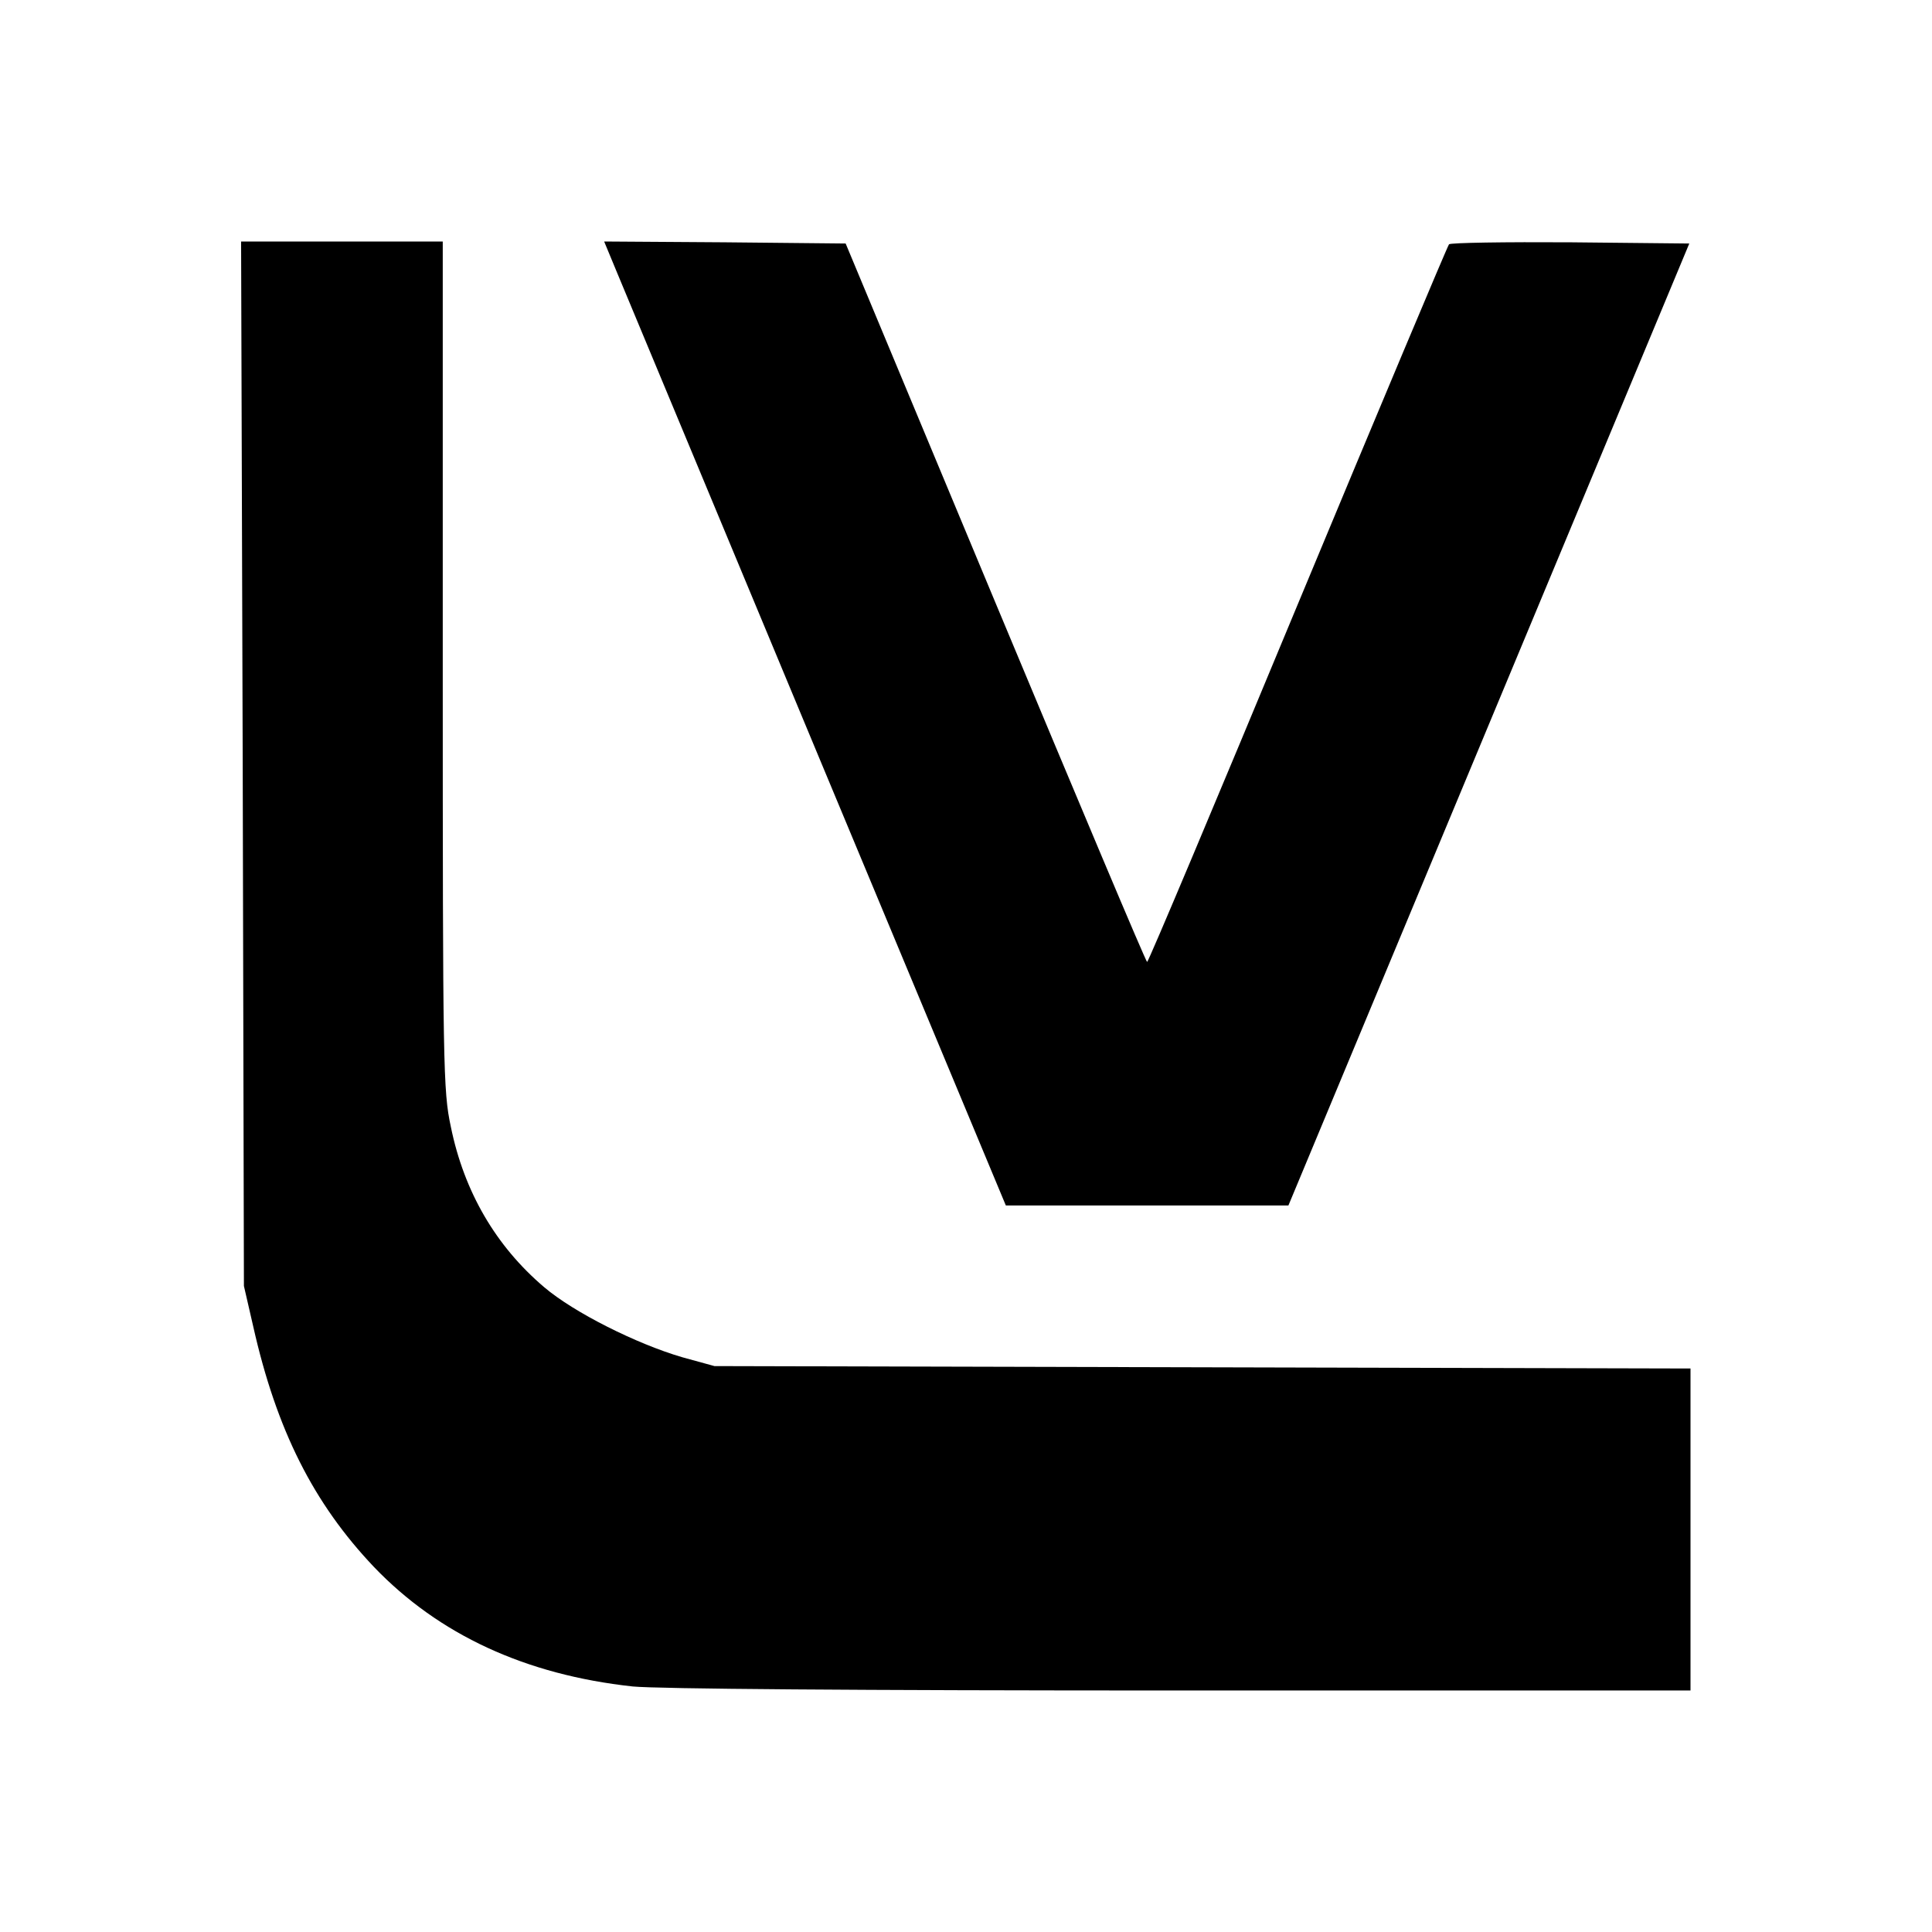 <?xml version="1.0" standalone="no"?>
<!DOCTYPE svg PUBLIC "-//W3C//DTD SVG 20010904//EN"
 "http://www.w3.org/TR/2001/REC-SVG-20010904/DTD/svg10.dtd">
<svg version="1.0" xmlns="http://www.w3.org/2000/svg"
 width="480pt" height="480pt" viewBox="0 0 480 480"
 preserveAspectRatio="xMidYMid meet">

<g transform="translate(0,480) scale(0.1,-0.1)"
fill="#000000" stroke="none">
<path d="M603 2903 l3 -1298 23 -100 c58 -258 150 -440 300 -598 161 -168 376
-268 643 -297 63 -6 548 -10 1363 -10 l1265 0 0 400 0 400 -1212 3 -1213 3
-80 22 c-113 33 -269 111 -343 174 -120 102 -199 237 -232 399 -19 89 -20 145
-20 1147 l0 1052 -250 0 -251 0 4 -1297z"/>
<path d="M1535 4118 c19 -46 244 -585 499 -1198 l465 -1115 351 0 351 0 498
1195 498 1195 -295 3 c-163 1 -299 -1 -302 -5 -4 -5 -173 -407 -376 -895 -203
-489 -371 -888 -374 -888 -3 0 -172 402 -377 893 l-372 892 -300 3 -300 2 34
-82z"/>
</g>
</svg>

